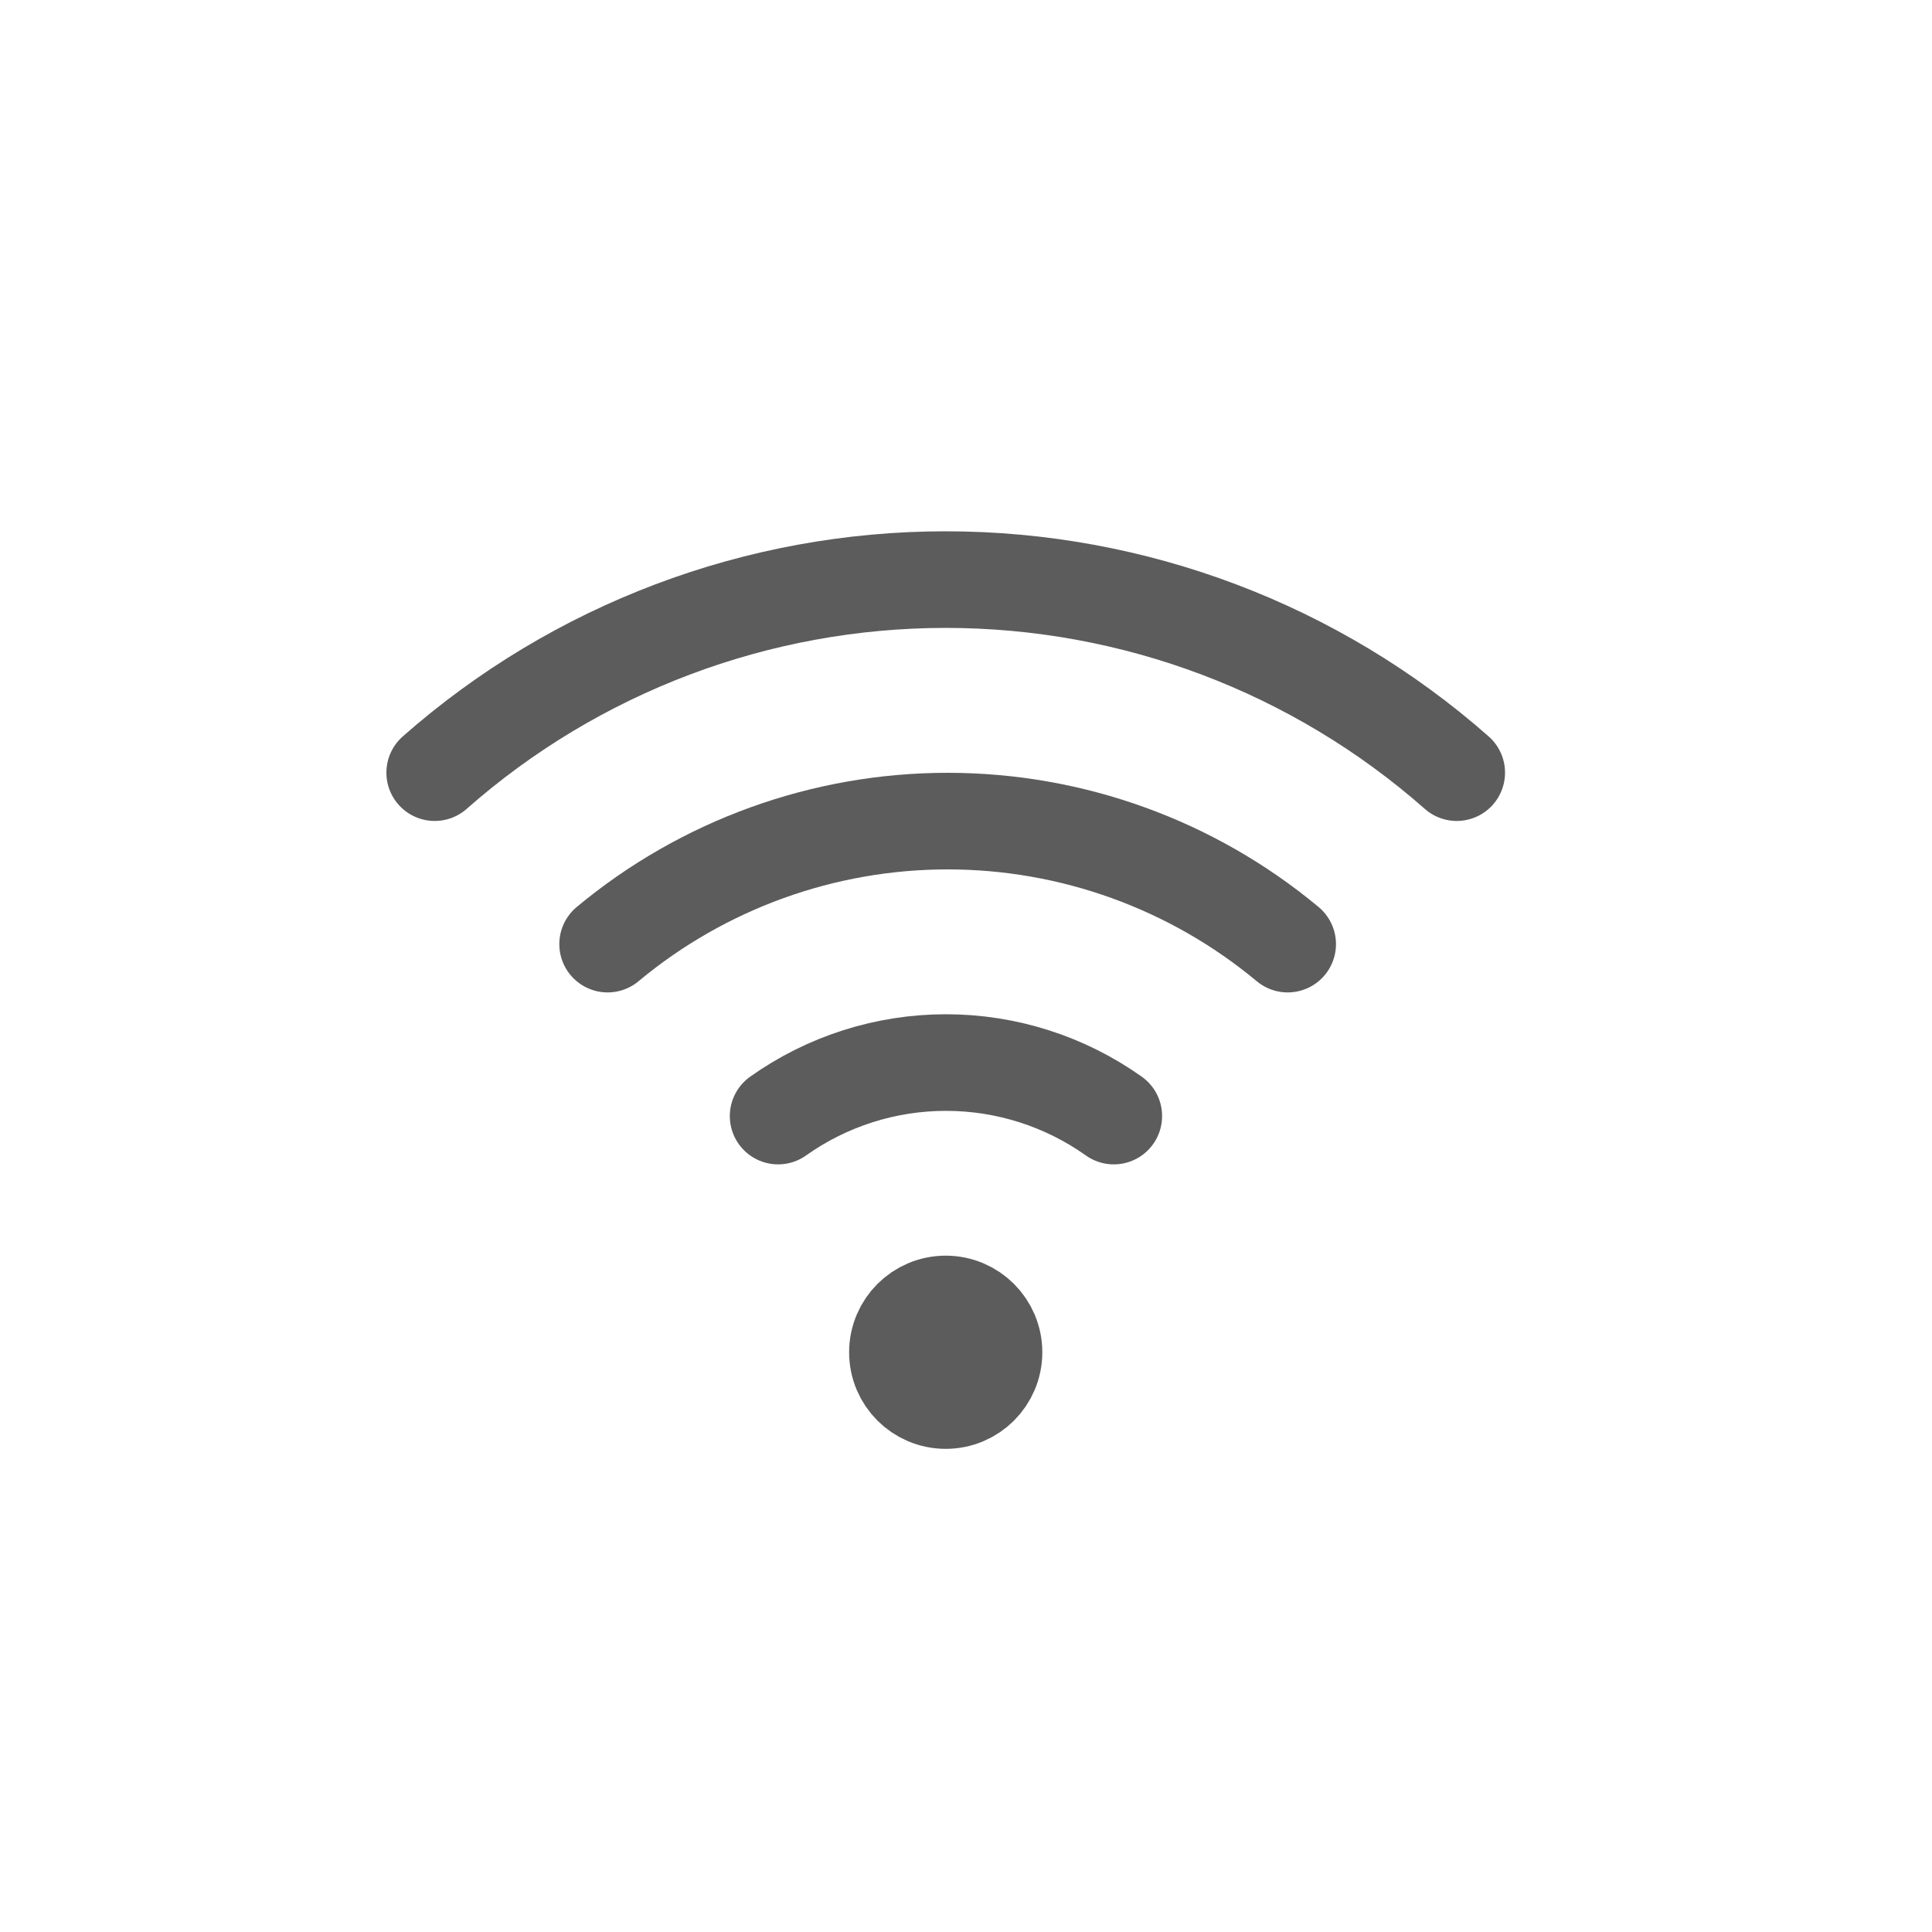 <svg width="40" height="40" viewBox="0 0 40 40" fill="none" xmlns="http://www.w3.org/2000/svg">
<path d="M12.58 19.547C14.556 17.901 17.048 17 19.62 17C22.192 17 24.683 17.901 26.66 19.547" stroke="#5C5C5C" stroke-width="2" stroke-linecap="round" stroke-linejoin="round"/>
<path d="M9 15.997C11.922 13.421 15.684 12 19.58 12C23.476 12 27.238 13.421 30.16 15.997" stroke="#5C5C5C" stroke-width="2" stroke-linecap="round" stroke-linejoin="round"/>
<path d="M16.11 23.107C17.125 22.386 18.34 21.999 19.585 21.999C20.83 21.999 22.045 22.386 23.06 23.107" stroke="#5C5C5C" stroke-width="2" stroke-linecap="round" stroke-linejoin="round"/>
<path d="M19.58 28.997C20.132 28.997 20.58 28.55 20.58 27.997C20.58 27.445 20.132 26.997 19.58 26.997C19.028 26.997 18.58 27.445 18.58 27.997C18.58 28.55 19.028 28.997 19.58 28.997Z" stroke="#5C5C5C" stroke-width="2" stroke-linecap="round" stroke-linejoin="round"/>
</svg>

